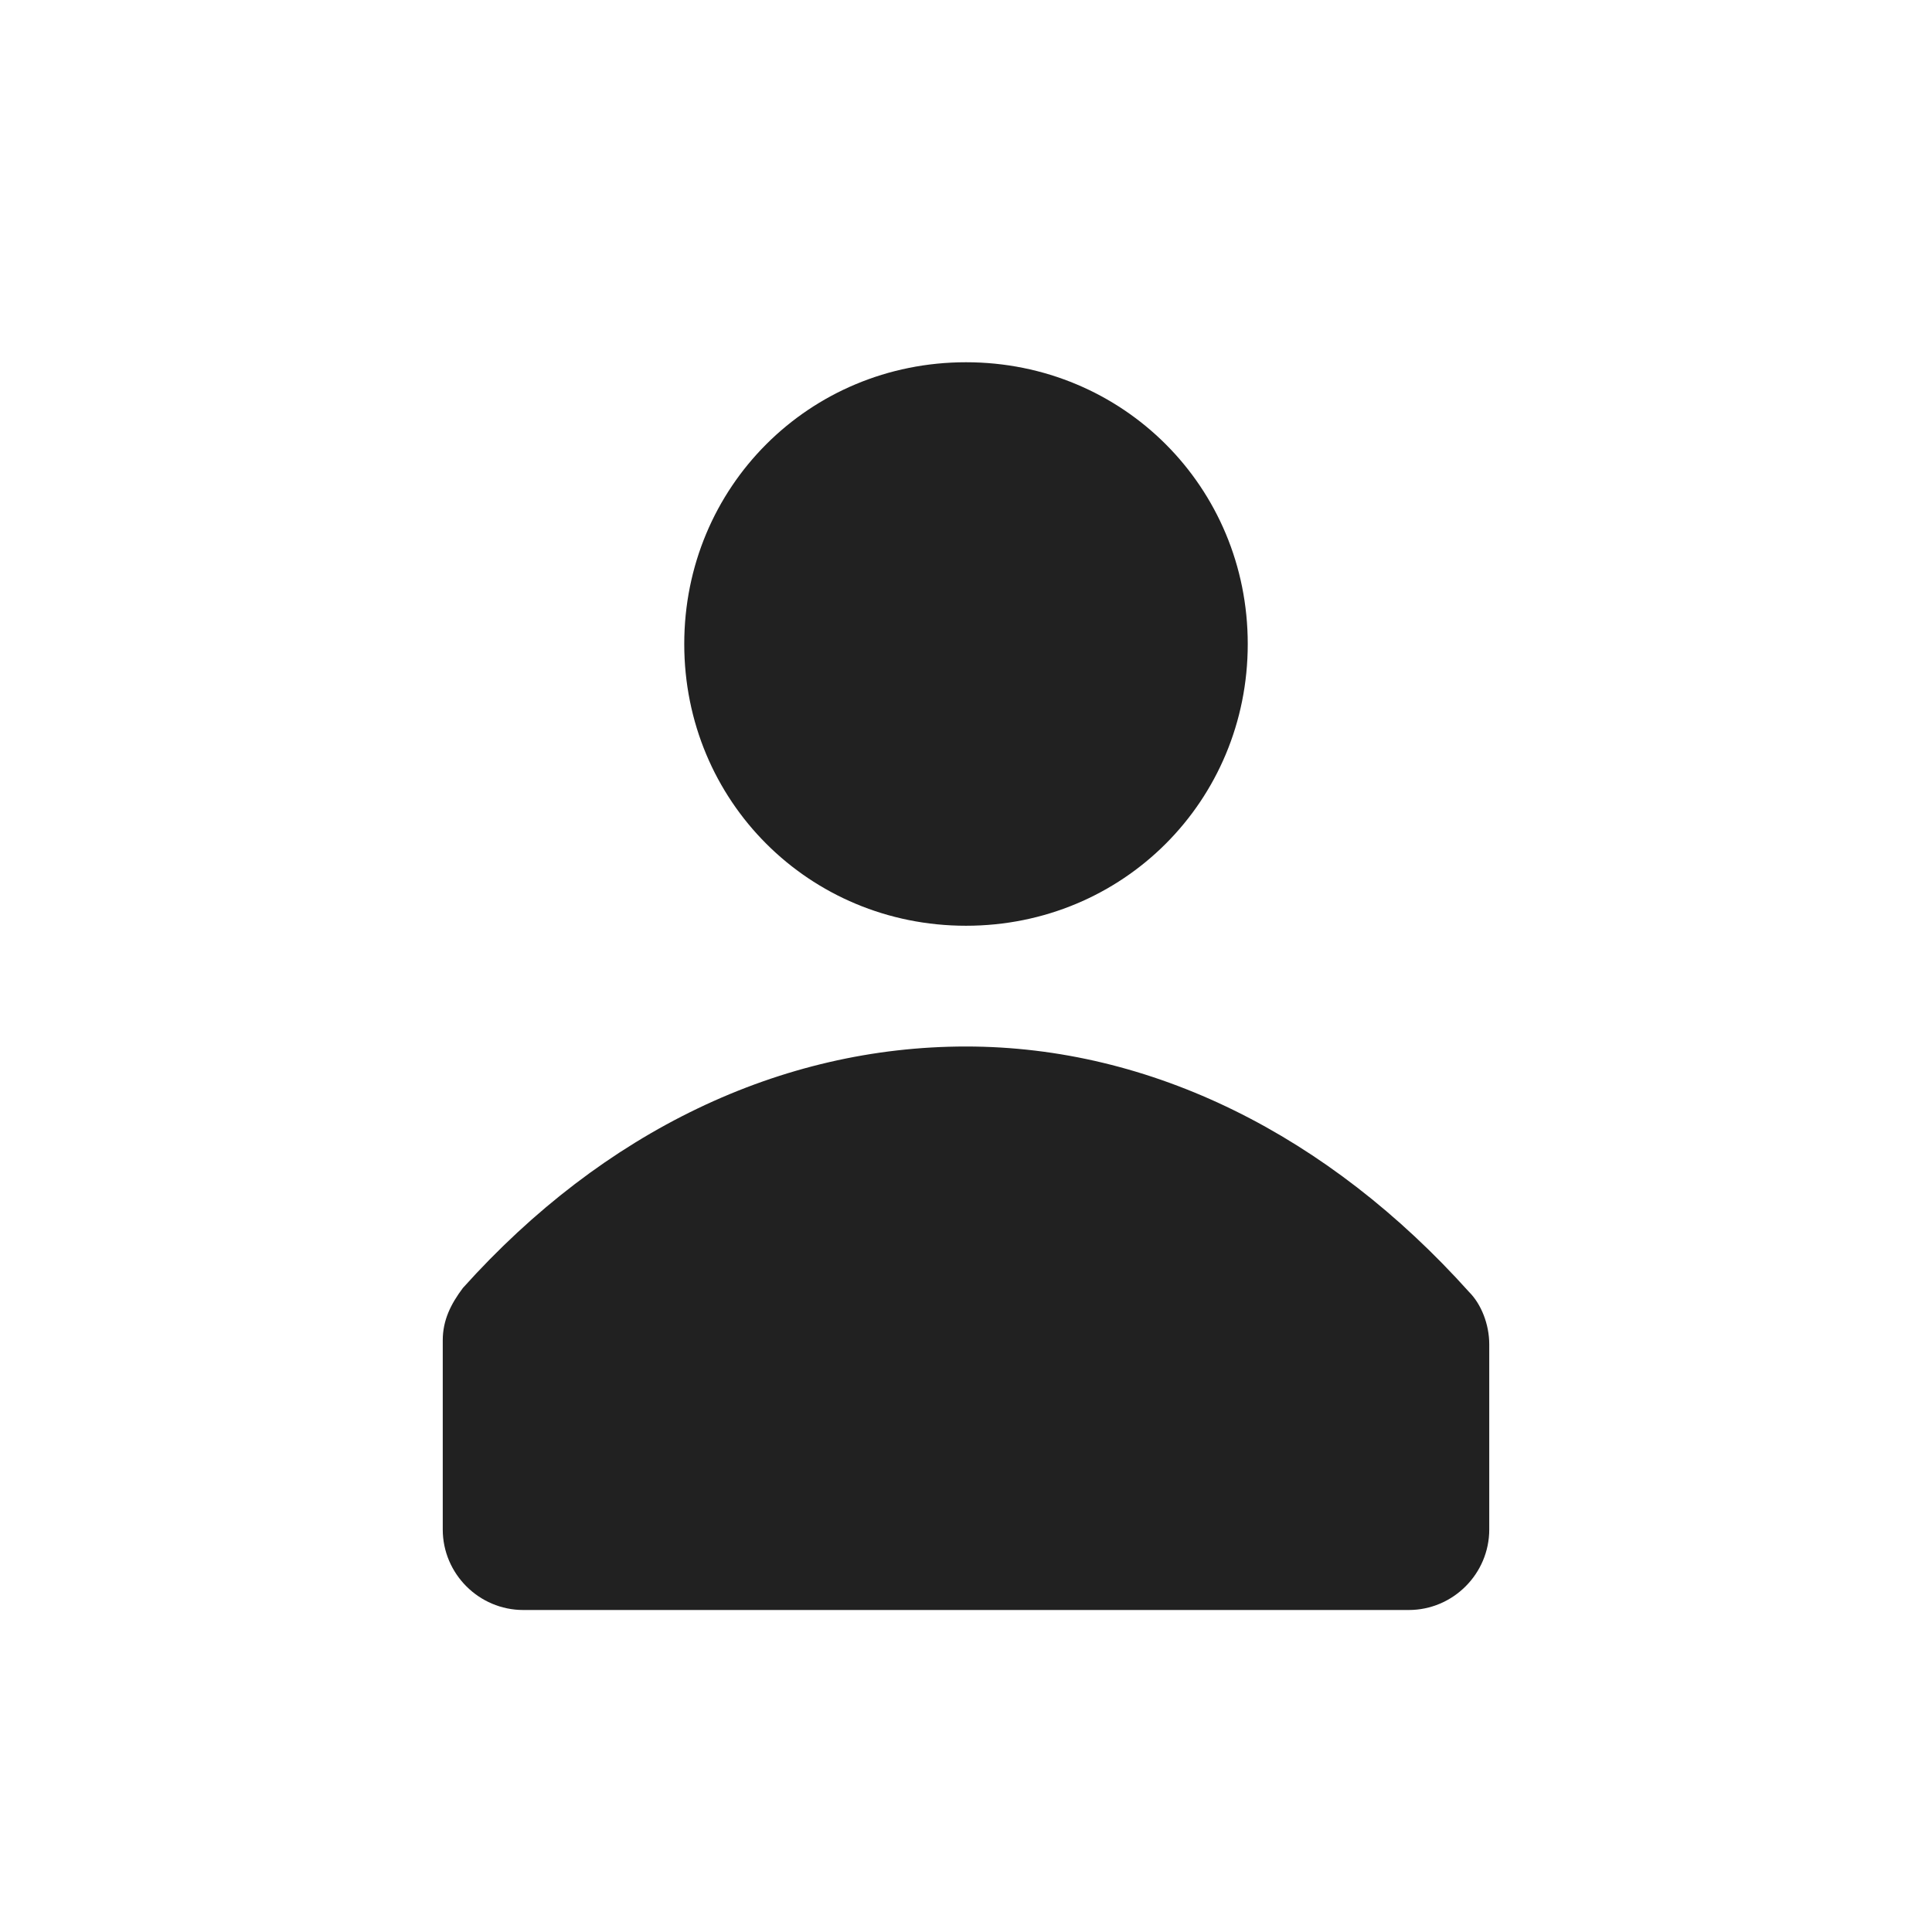 <?xml version="1.0" encoding="UTF-8"?>
<svg width="24px" height="24px" viewBox="0 0 24 24" version="1.1" xmlns="http://www.w3.org/2000/svg" xmlns:xlink="http://www.w3.org/1999/xlink">
    <title>⭕ Icon/Object/Client</title>
    <defs>
        <path d="M12,11.5 C10.05,11.5 8.5,9.95 8.5,8 C8.5,6.05 10.05,4.5 12,4.5 C13.95,4.5 15.5,6.05 15.5,8 C15.5,9.95 13.95,11.5 12,11.5 Z M5.75,16 C5.6,16.2 5.5,16.4 5.5,16.65 L5.5,19 C5.5,19.55 5.95,20 6.5,20 L17.5,20 C18.05,20 18.5,19.55 18.5,19 L18.5,16.7 C18.5,16.45 18.4,16.2 18.25,16.05 C16.5,14.1 14.3,13 12,13 C9.7,13 7.5,14.05 5.75,16 Z" id="path-1"></path>
    </defs>
    <g id="⭕-Icon/Object/Client" stroke="none" stroke-width="1" fill="none" fill-rule="evenodd">
        <mask id="mask-2" fill="white">
            <use xlink:href="#path-1"></use>
        </mask>
        <use id="Color" fill="#212121" xlink:href="#path-1"></use>
    </g>
</svg>